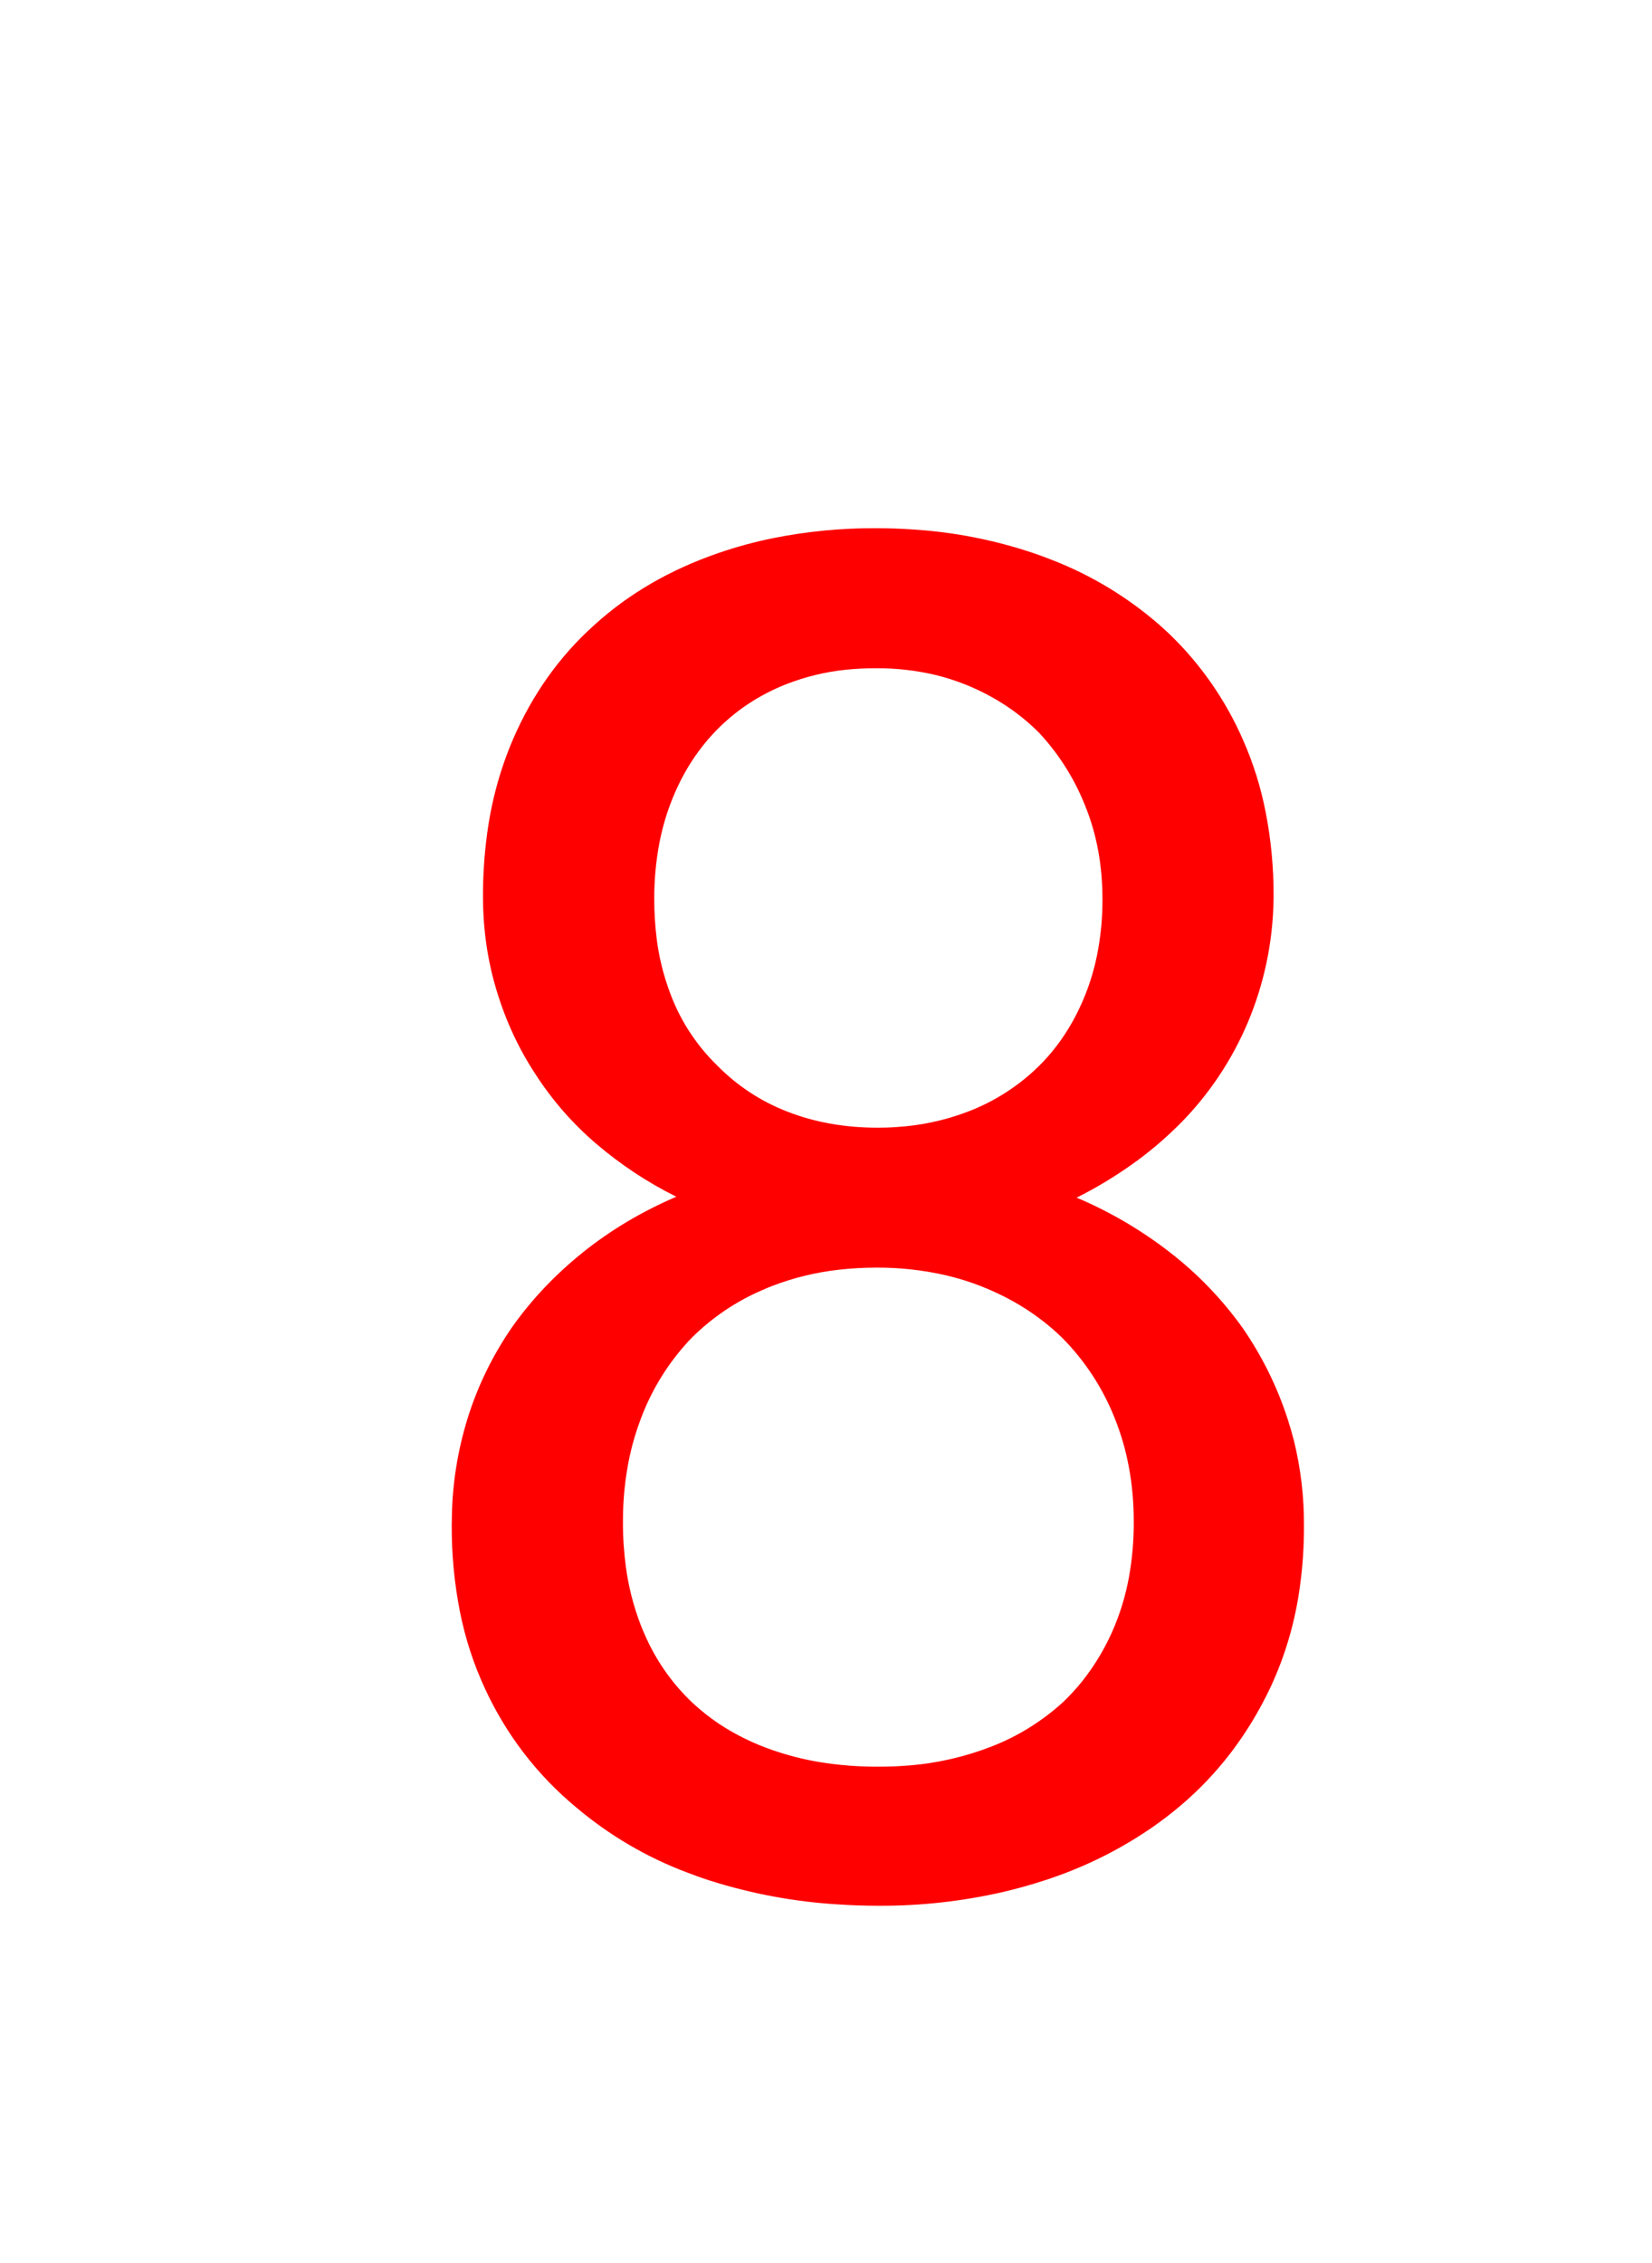 <svg version="1.1" xmlns="http://www.w3.org/2000/svg" xmlns:xlink="http://www.w3.org/1999/xlink" width="17.529" height="24" viewBox="0,0,17.529,24"><g transform="translate(-235.257,-159.992)"><g data-paper-data="{&quot;isPaintingLayer&quot;:true}" stroke-width="0" stroke-linejoin="miter" stroke-miterlimit="10" stroke-dasharray="" stroke-dashoffset="0" style="mix-blend-mode: normal"><path d="M248.77,169.545c-0.008,0.443 -0.1,0.881 -0.272,1.289c-0.172,0.407 -0.42,0.777 -0.733,1.089c-0.009,0.009 -0.019,0.018 -0.028,0.027c-0.146,0.143 -0.303,0.274 -0.47,0.392c-0.186,0.132 -0.382,0.25 -0.586,0.352c0.006,0.002 0.011,0.005 0.017,0.007c0.348,0.149 0.675,0.342 0.974,0.574c0.293,0.227 0.551,0.495 0.767,0.796c0.208,0.3 0.371,0.629 0.483,0.977c0.023,0.072 0.044,0.144 0.063,0.217c0.073,0.296 0.11,0.601 0.108,0.906c0.001,0.214 -0.013,0.427 -0.042,0.639c-0.049,0.374 -0.155,0.738 -0.314,1.079c-0.238,0.501 -0.559,0.921 -0.962,1.26c-0.096,0.081 -0.196,0.157 -0.3,0.229c-0.35,0.24 -0.732,0.427 -1.136,0.557c-0.146,0.048 -0.294,0.089 -0.444,0.124c-0.431,0.098 -0.871,0.147 -1.313,0.145c-0.147,-0 -0.295,-0.005 -0.442,-0.015c-0.455,-0.028 -0.906,-0.112 -1.341,-0.249c-0.085,-0.027 -0.169,-0.057 -0.252,-0.089c-0.429,-0.161 -0.828,-0.396 -1.178,-0.692c-0.413,-0.342 -0.743,-0.773 -0.967,-1.26c-0.12,-0.259 -0.208,-0.53 -0.264,-0.81c-0.06,-0.302 -0.089,-0.61 -0.088,-0.918c0,-0.037 0.001,-0.075 0.002,-0.112c0.007,-0.345 0.063,-0.687 0.164,-1.016c0.108,-0.35 0.27,-0.681 0.479,-0.982c0.208,-0.293 0.459,-0.556 0.752,-0.791c0.293,-0.234 0.621,-0.429 0.986,-0.586c-0.305,-0.151 -0.59,-0.34 -0.849,-0.561c-0.25,-0.213 -0.467,-0.462 -0.645,-0.738c-0.176,-0.267 -0.313,-0.56 -0.41,-0.879c-0.098,-0.319 -0.147,-0.654 -0.147,-1.005c-0.001,-0.223 0.014,-0.447 0.044,-0.668c0.045,-0.34 0.135,-0.672 0.269,-0.988c0.208,-0.485 0.498,-0.893 0.869,-1.225c0.365,-0.332 0.803,-0.586 1.314,-0.762c0.194,-0.067 0.393,-0.121 0.594,-0.161c0.356,-0.07 0.717,-0.105 1.08,-0.103c0.129,0 0.258,0.004 0.387,0.013c0.437,0.027 0.868,0.111 1.283,0.251c0.066,0.022 0.131,0.046 0.196,0.072c0.418,0.162 0.804,0.395 1.142,0.69c0.035,0.031 0.07,0.063 0.104,0.095c0.334,0.321 0.6,0.705 0.785,1.13c0.106,0.241 0.185,0.493 0.236,0.752c0.059,0.298 0.087,0.601 0.086,0.904c-0,0.015 -0.001,0.029 -0.001,0.044zM247.087,177.23c-0.087,0.213 -0.204,0.413 -0.347,0.593c-0.063,0.079 -0.132,0.153 -0.205,0.223c-0.22,0.2 -0.475,0.359 -0.752,0.467c-0.036,0.014 -0.072,0.027 -0.108,0.04c-0.242,0.084 -0.493,0.139 -0.748,0.161c-0.115,0.01 -0.23,0.015 -0.345,0.015c-0.211,0.001 -0.422,-0.015 -0.63,-0.049c-0.169,-0.028 -0.336,-0.071 -0.498,-0.127c-0.201,-0.069 -0.393,-0.163 -0.57,-0.28c-0.101,-0.068 -0.196,-0.144 -0.285,-0.227c-0.215,-0.205 -0.386,-0.451 -0.503,-0.723c-0.014,-0.031 -0.027,-0.062 -0.039,-0.093c-0.077,-0.2 -0.131,-0.408 -0.159,-0.62c-0.021,-0.159 -0.032,-0.319 -0.031,-0.479c-0.001,-0.235 0.023,-0.469 0.072,-0.698c0.029,-0.134 0.069,-0.266 0.118,-0.395c0.107,-0.286 0.265,-0.55 0.467,-0.779c0.024,-0.028 0.049,-0.055 0.075,-0.081c0.214,-0.212 0.466,-0.383 0.743,-0.502c0.035,-0.016 0.071,-0.031 0.107,-0.045c0.226,-0.087 0.463,-0.145 0.704,-0.172c0.136,-0.016 0.272,-0.023 0.409,-0.023c0.248,-0.001 0.496,0.027 0.738,0.083c0.123,0.029 0.243,0.066 0.361,0.112c0.335,0.131 0.623,0.313 0.864,0.547c0.244,0.245 0.435,0.538 0.562,0.86c0.133,0.332 0.2,0.696 0.2,1.093c0.001,0.195 -0.016,0.391 -0.05,0.583c-0.032,0.177 -0.082,0.35 -0.15,0.516zM246.779,170.526c-0.117,0.299 -0.28,0.553 -0.488,0.762c-0.217,0.216 -0.476,0.384 -0.762,0.493c-0.243,0.093 -0.498,0.148 -0.758,0.164c-0.066,0.005 -0.133,0.007 -0.199,0.007c-0.351,0 -0.672,-0.057 -0.962,-0.171c-0.282,-0.109 -0.536,-0.277 -0.747,-0.493c-0.209,-0.204 -0.373,-0.451 -0.48,-0.723c-0.004,-0.011 -0.009,-0.023 -0.013,-0.034c-0.073,-0.193 -0.123,-0.394 -0.147,-0.599c-0.016,-0.133 -0.024,-0.268 -0.024,-0.402c-0.001,-0.199 0.017,-0.398 0.054,-0.594c0.027,-0.142 0.066,-0.282 0.117,-0.417c0.114,-0.303 0.275,-0.561 0.483,-0.776c0.209,-0.215 0.456,-0.379 0.742,-0.493c0.204,-0.08 0.419,-0.133 0.637,-0.155c0.106,-0.011 0.213,-0.016 0.32,-0.016c0.21,-0.001 0.42,0.022 0.625,0.07c0.117,0.028 0.231,0.065 0.342,0.11c0.293,0.121 0.547,0.288 0.762,0.503c0.202,0.216 0.363,0.467 0.476,0.74c0.006,0.014 0.011,0.028 0.017,0.042c0.121,0.299 0.181,0.628 0.181,0.986c0.001,0.201 -0.019,0.403 -0.059,0.6c-0.028,0.135 -0.067,0.268 -0.117,0.396z" fill="#ff0000" fill-rule="evenodd" stroke="#ff0000" stroke-linecap="round"/><path d="M235.257,183.992v-24h17.529v24z" fill="none" fill-rule="nonzero" stroke="#000000" stroke-linecap="butt"/></g></g></svg>